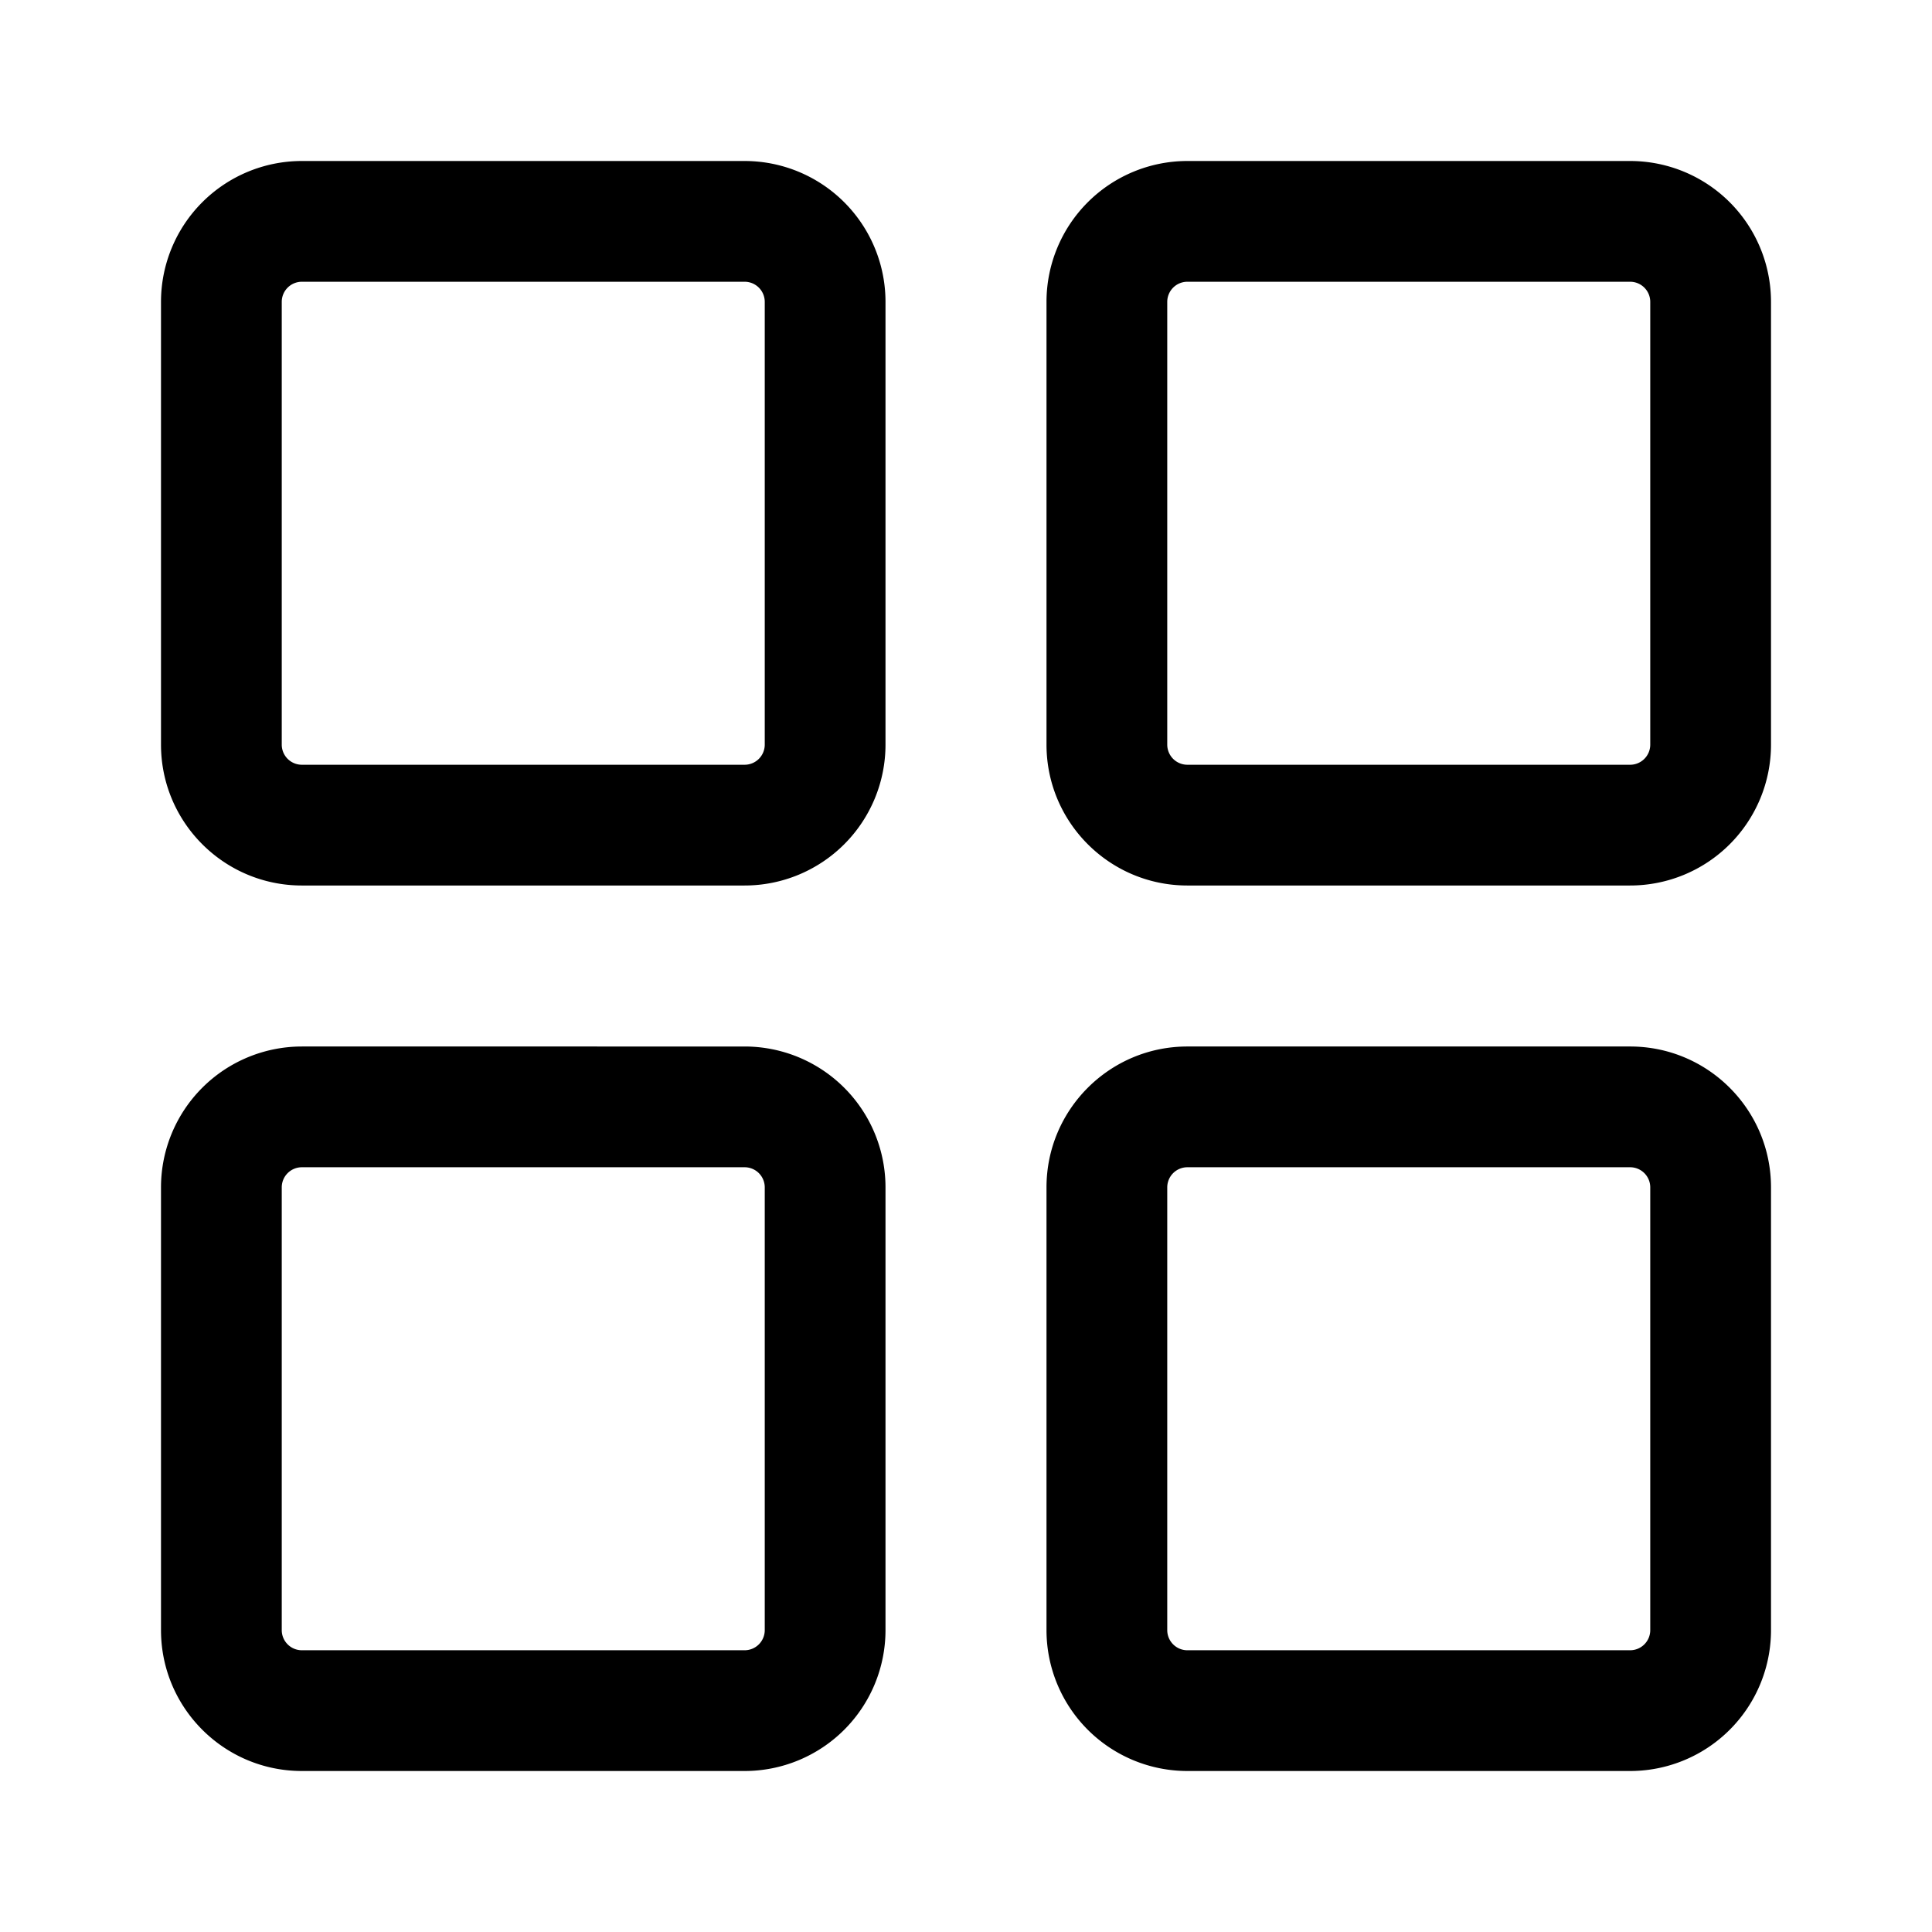 <svg xmlns="http://www.w3.org/2000/svg" width="24" height="24" fill="currentColor" viewBox="0 0 24 24">
  <path fill-rule="evenodd" d="M3.75 2A1.75 1.75 0 0 0 2 3.75v5.5c0 .966.784 1.75 1.75 1.75h5.5A1.75 1.75 0 0 0 11 9.25v-5.5A1.75 1.75 0 0 0 9.25 2zM3.5 3.75a.25.25 0 0 1 .25-.25h5.5a.25.25 0 0 1 .25.25v5.5a.25.25 0 0 1-.25.25h-5.5a.25.25 0 0 1-.25-.25zM14.75 2A1.75 1.75 0 0 0 13 3.75v5.5c0 .966.784 1.75 1.75 1.75h5.5A1.75 1.75 0 0 0 22 9.25v-5.5A1.75 1.75 0 0 0 20.25 2zm-.25 1.75a.25.25 0 0 1 .25-.25h5.5a.25.25 0 0 1 .25.25v5.5a.25.25 0 0 1-.25.25h-5.5a.25.25 0 0 1-.25-.25zm-1.5 11c0-.966.784-1.75 1.75-1.75h5.5c.966 0 1.75.784 1.75 1.75v5.5A1.75 1.75 0 0 1 20.25 22h-5.5A1.75 1.75 0 0 1 13 20.25zm1.75-.25a.25.25 0 0 0-.25.25v5.5c0 .138.112.25.25.25h5.5a.25.25 0 0 0 .25-.25v-5.5a.25.25 0 0 0-.25-.25zm-11-1.5A1.75 1.75 0 0 0 2 14.75v5.5c0 .966.784 1.75 1.75 1.75h5.5A1.75 1.75 0 0 0 11 20.25v-5.5A1.75 1.75 0 0 0 9.25 13zm-.25 1.75a.25.25 0 0 1 .25-.25h5.5a.25.25 0 0 1 .25.25v5.5a.25.25 0 0 1-.25.25h-5.5a.25.25 0 0 1-.25-.25z"/>
</svg>
